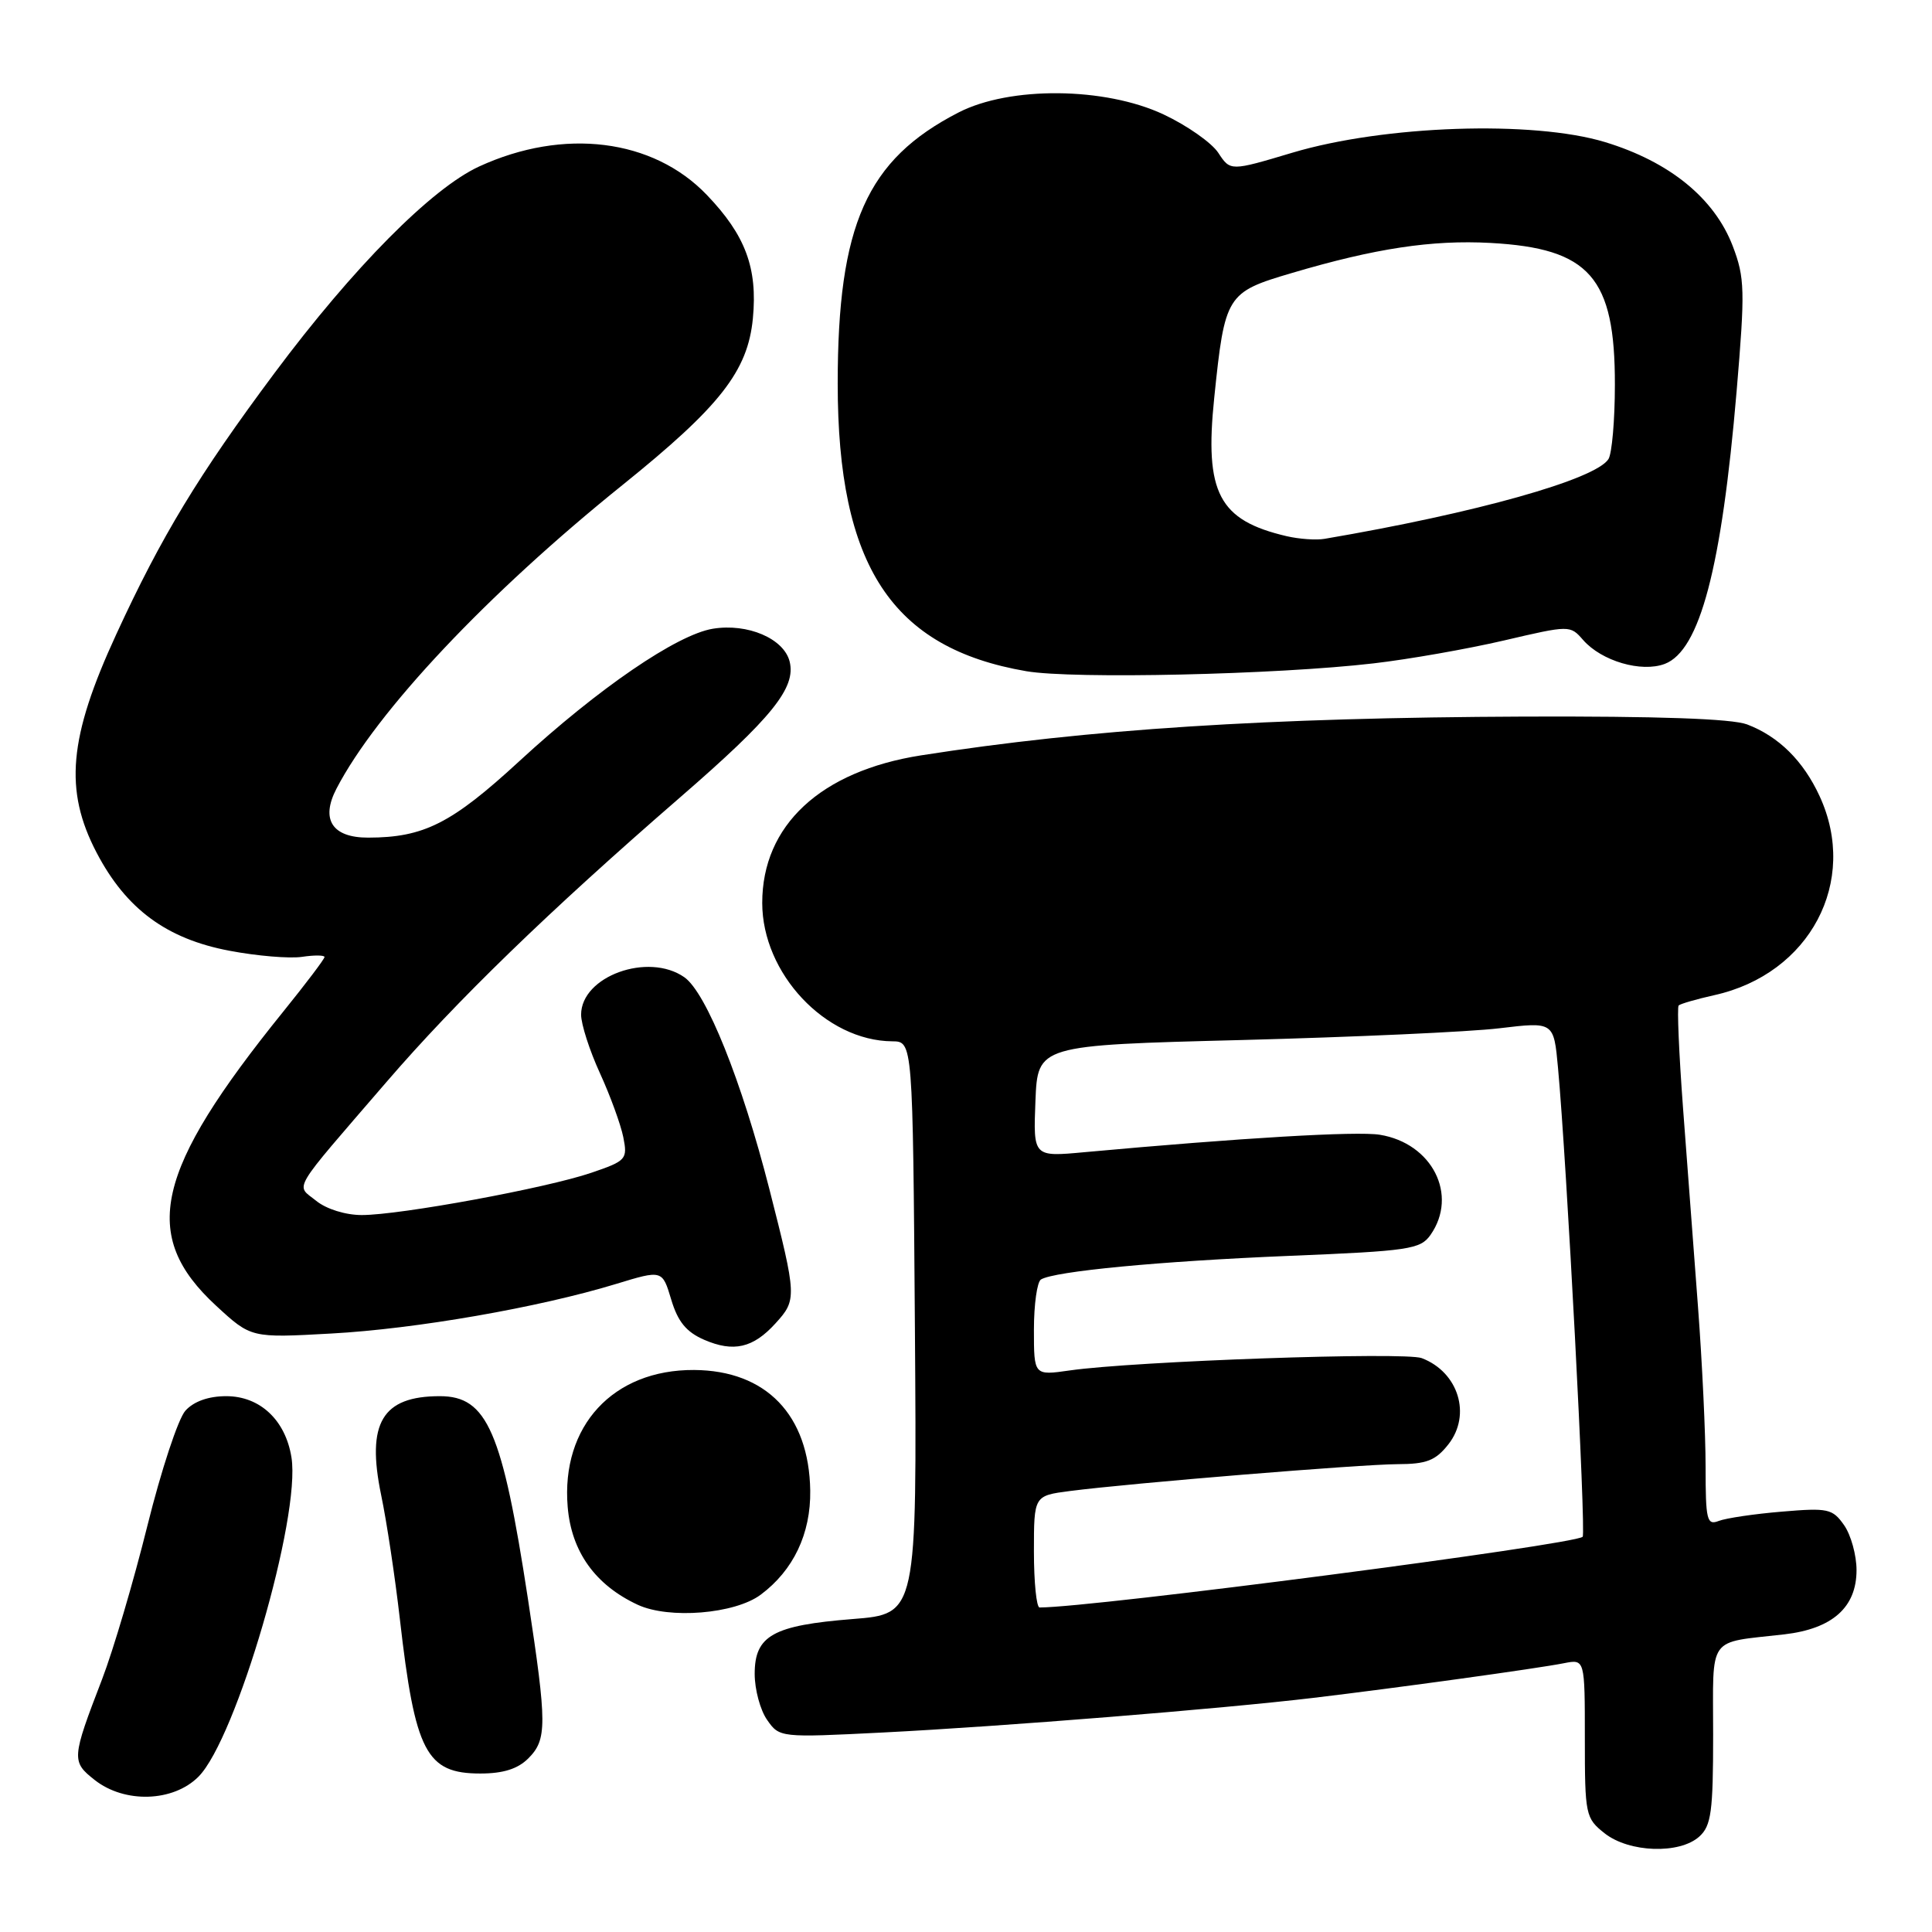 <?xml version="1.0" encoding="UTF-8" standalone="no"?>
<!DOCTYPE svg PUBLIC "-//W3C//DTD SVG 1.1//EN" "http://www.w3.org/Graphics/SVG/1.1/DTD/svg11.dtd" >
<svg xmlns="http://www.w3.org/2000/svg" xmlns:xlink="http://www.w3.org/1999/xlink" version="1.1" viewBox="0 0 256 256">
 <g >
 <path fill="currentColor"
d=" M 225.17 243.35 C 226.75 241.92 227.00 240.05 227.00 229.86 C 227.00 216.50 226.11 217.75 236.44 216.56 C 242.81 215.82 246.00 212.98 246.00 208.05 C 246.00 206.07 245.26 203.39 244.35 202.09 C 242.82 199.91 242.22 199.78 236.10 200.30 C 232.47 200.60 228.71 201.16 227.75 201.53 C 226.17 202.15 226.00 201.43 226.00 194.36 C 226.00 190.04 225.55 180.54 225.00 173.25 C 224.45 165.96 223.55 154.07 223.01 146.82 C 222.47 139.58 222.21 133.46 222.43 133.23 C 222.66 133.01 224.79 132.39 227.17 131.86 C 239.83 129.05 246.32 116.79 241.11 105.50 C 238.95 100.81 235.68 97.58 231.50 95.99 C 229.50 95.23 219.68 94.89 202.00 94.95 C 167.92 95.09 144.26 96.61 122.04 100.09 C 108.73 102.18 101.00 109.36 101.00 119.64 C 101.00 128.99 109.38 137.91 118.23 137.98 C 120.95 138.00 120.95 138.00 121.23 175.93 C 121.50 213.86 121.50 213.86 113.00 214.53 C 102.42 215.37 100.00 216.72 100.00 221.80 C 100.00 223.87 100.74 226.61 101.65 227.90 C 103.28 230.24 103.39 230.25 116.90 229.57 C 132.79 228.77 161.84 226.43 174.00 224.98 C 185.06 223.66 203.75 221.08 207.25 220.38 C 210.00 219.84 210.00 219.84 210.00 230.35 C 210.00 240.51 210.09 240.92 212.63 242.93 C 215.89 245.49 222.56 245.71 225.17 243.35 Z  M 26.29 235.43 C 31.30 230.42 39.88 200.99 38.62 193.11 C 37.83 188.17 34.45 185.00 29.98 185.00 C 27.63 185.00 25.68 185.69 24.57 186.92 C 23.61 187.98 21.35 194.84 19.53 202.17 C 17.71 209.50 15.01 218.65 13.53 222.50 C 9.48 233.02 9.45 233.42 12.55 235.86 C 16.52 238.98 22.94 238.78 26.29 235.43 Z  M 70.00 233.00 C 72.50 230.50 72.49 228.51 69.96 211.90 C 66.55 189.60 64.56 185.00 58.28 185.00 C 50.64 185.00 48.53 188.55 50.50 198.08 C 51.24 201.61 52.35 209.00 52.98 214.50 C 55.00 232.18 56.47 235.00 63.65 235.00 C 66.67 235.00 68.61 234.39 70.00 233.00 Z  M 100.79 211.31 C 105.13 208.08 107.44 203.23 107.36 197.51 C 107.21 187.49 101.52 181.59 91.97 181.53 C 81.24 181.47 74.33 188.95 75.22 199.66 C 75.71 205.60 78.87 210.02 84.50 212.64 C 88.66 214.57 97.37 213.86 100.79 211.31 Z  M 102.75 175.36 C 105.61 172.22 105.59 171.87 101.94 157.54 C 98.28 143.22 93.59 131.53 90.68 129.49 C 85.89 126.14 77.00 129.36 77.00 134.45 C 77.00 135.72 78.12 139.20 79.49 142.19 C 80.86 145.18 82.25 149.00 82.59 150.68 C 83.17 153.61 82.99 153.82 78.35 155.40 C 72.41 157.43 53.02 161.00 47.94 161.00 C 45.79 161.00 43.24 160.21 41.89 159.11 C 39.17 156.91 38.34 158.30 51.22 143.36 C 60.47 132.62 72.69 120.77 90.09 105.68 C 102.32 95.08 105.50 91.13 104.63 87.65 C 103.86 84.61 99.07 82.56 94.46 83.31 C 89.70 84.09 79.31 91.19 68.80 100.87 C 59.84 109.12 56.16 110.98 48.79 110.99 C 44.02 111.00 42.46 108.59 44.58 104.51 C 49.89 94.27 64.58 78.67 82.48 64.27 C 95.42 53.85 99.09 49.17 99.76 42.19 C 100.40 35.52 98.78 31.17 93.66 25.83 C 86.53 18.38 74.69 16.91 63.49 22.06 C 57.19 24.96 46.82 35.43 36.39 49.41 C 26.30 62.95 21.40 71.03 15.41 84.04 C 9.09 97.74 8.47 104.70 12.81 113.00 C 16.72 120.46 22.08 124.41 30.41 125.98 C 34.03 126.67 38.35 127.03 40.00 126.79 C 41.65 126.54 43.00 126.56 43.00 126.81 C 43.00 127.07 40.55 130.31 37.56 134.01 C 20.47 155.16 18.52 163.69 28.64 173.02 C 33.27 177.29 33.27 177.29 43.88 176.70 C 55.10 176.09 71.40 173.25 81.63 170.13 C 87.76 168.26 87.76 168.26 88.94 172.20 C 89.82 175.14 90.94 176.50 93.31 177.53 C 97.20 179.21 99.79 178.62 102.75 175.36 Z  M 182.00 87.90 C 186.68 87.36 194.45 85.99 199.27 84.87 C 208.00 82.83 208.05 82.83 209.77 84.80 C 212.22 87.60 217.49 89.14 220.59 87.97 C 225.24 86.20 228.12 75.26 230.11 51.85 C 231.24 38.47 231.20 36.81 229.60 32.61 C 227.17 26.27 221.23 21.43 212.68 18.83 C 203.13 15.93 183.43 16.60 171.26 20.23 C 163.03 22.69 163.03 22.69 161.43 20.25 C 160.55 18.91 157.28 16.62 154.17 15.16 C 146.41 11.52 133.81 11.40 127.00 14.91 C 114.84 21.16 111.00 29.78 111.00 50.84 C 111.00 74.97 118.16 85.88 136.00 88.94 C 142.21 90.00 169.13 89.40 182.00 87.90 Z  M 137.00 205.59 C 137.00 198.19 137.00 198.19 141.75 197.57 C 149.97 196.51 180.29 194.03 185.18 194.01 C 189.02 194.00 190.22 193.54 191.92 191.38 C 195.00 187.46 193.25 181.81 188.39 179.96 C 186.14 179.10 150.33 180.36 141.75 181.59 C 137.00 182.27 137.00 182.27 137.00 176.19 C 137.00 172.85 137.42 169.86 137.93 169.54 C 139.71 168.45 153.60 167.12 170.80 166.41 C 186.73 165.76 188.21 165.54 189.55 163.63 C 193.25 158.35 189.78 151.49 182.83 150.36 C 179.79 149.87 164.48 150.77 143.70 152.67 C 136.91 153.30 136.91 153.30 137.20 145.90 C 137.50 138.50 137.50 138.50 164.50 137.81 C 179.35 137.42 194.74 136.73 198.69 136.25 C 205.88 135.39 205.88 135.39 206.44 141.45 C 207.59 153.84 210.18 203.15 209.71 203.63 C 208.65 204.68 144.82 213.00 137.75 213.00 C 137.34 213.00 137.00 209.67 137.00 205.59 Z  M 170.50 71.05 C 161.49 68.95 159.59 65.31 160.89 52.73 C 162.30 39.07 162.51 38.73 171.16 36.18 C 182.23 32.90 189.75 31.77 197.50 32.19 C 210.65 32.91 214.01 36.74 213.98 51.00 C 213.98 55.67 213.59 60.10 213.13 60.83 C 211.42 63.53 195.53 67.99 175.50 71.40 C 174.40 71.59 172.15 71.43 170.50 71.05 Z "/>
</g>
</svg>